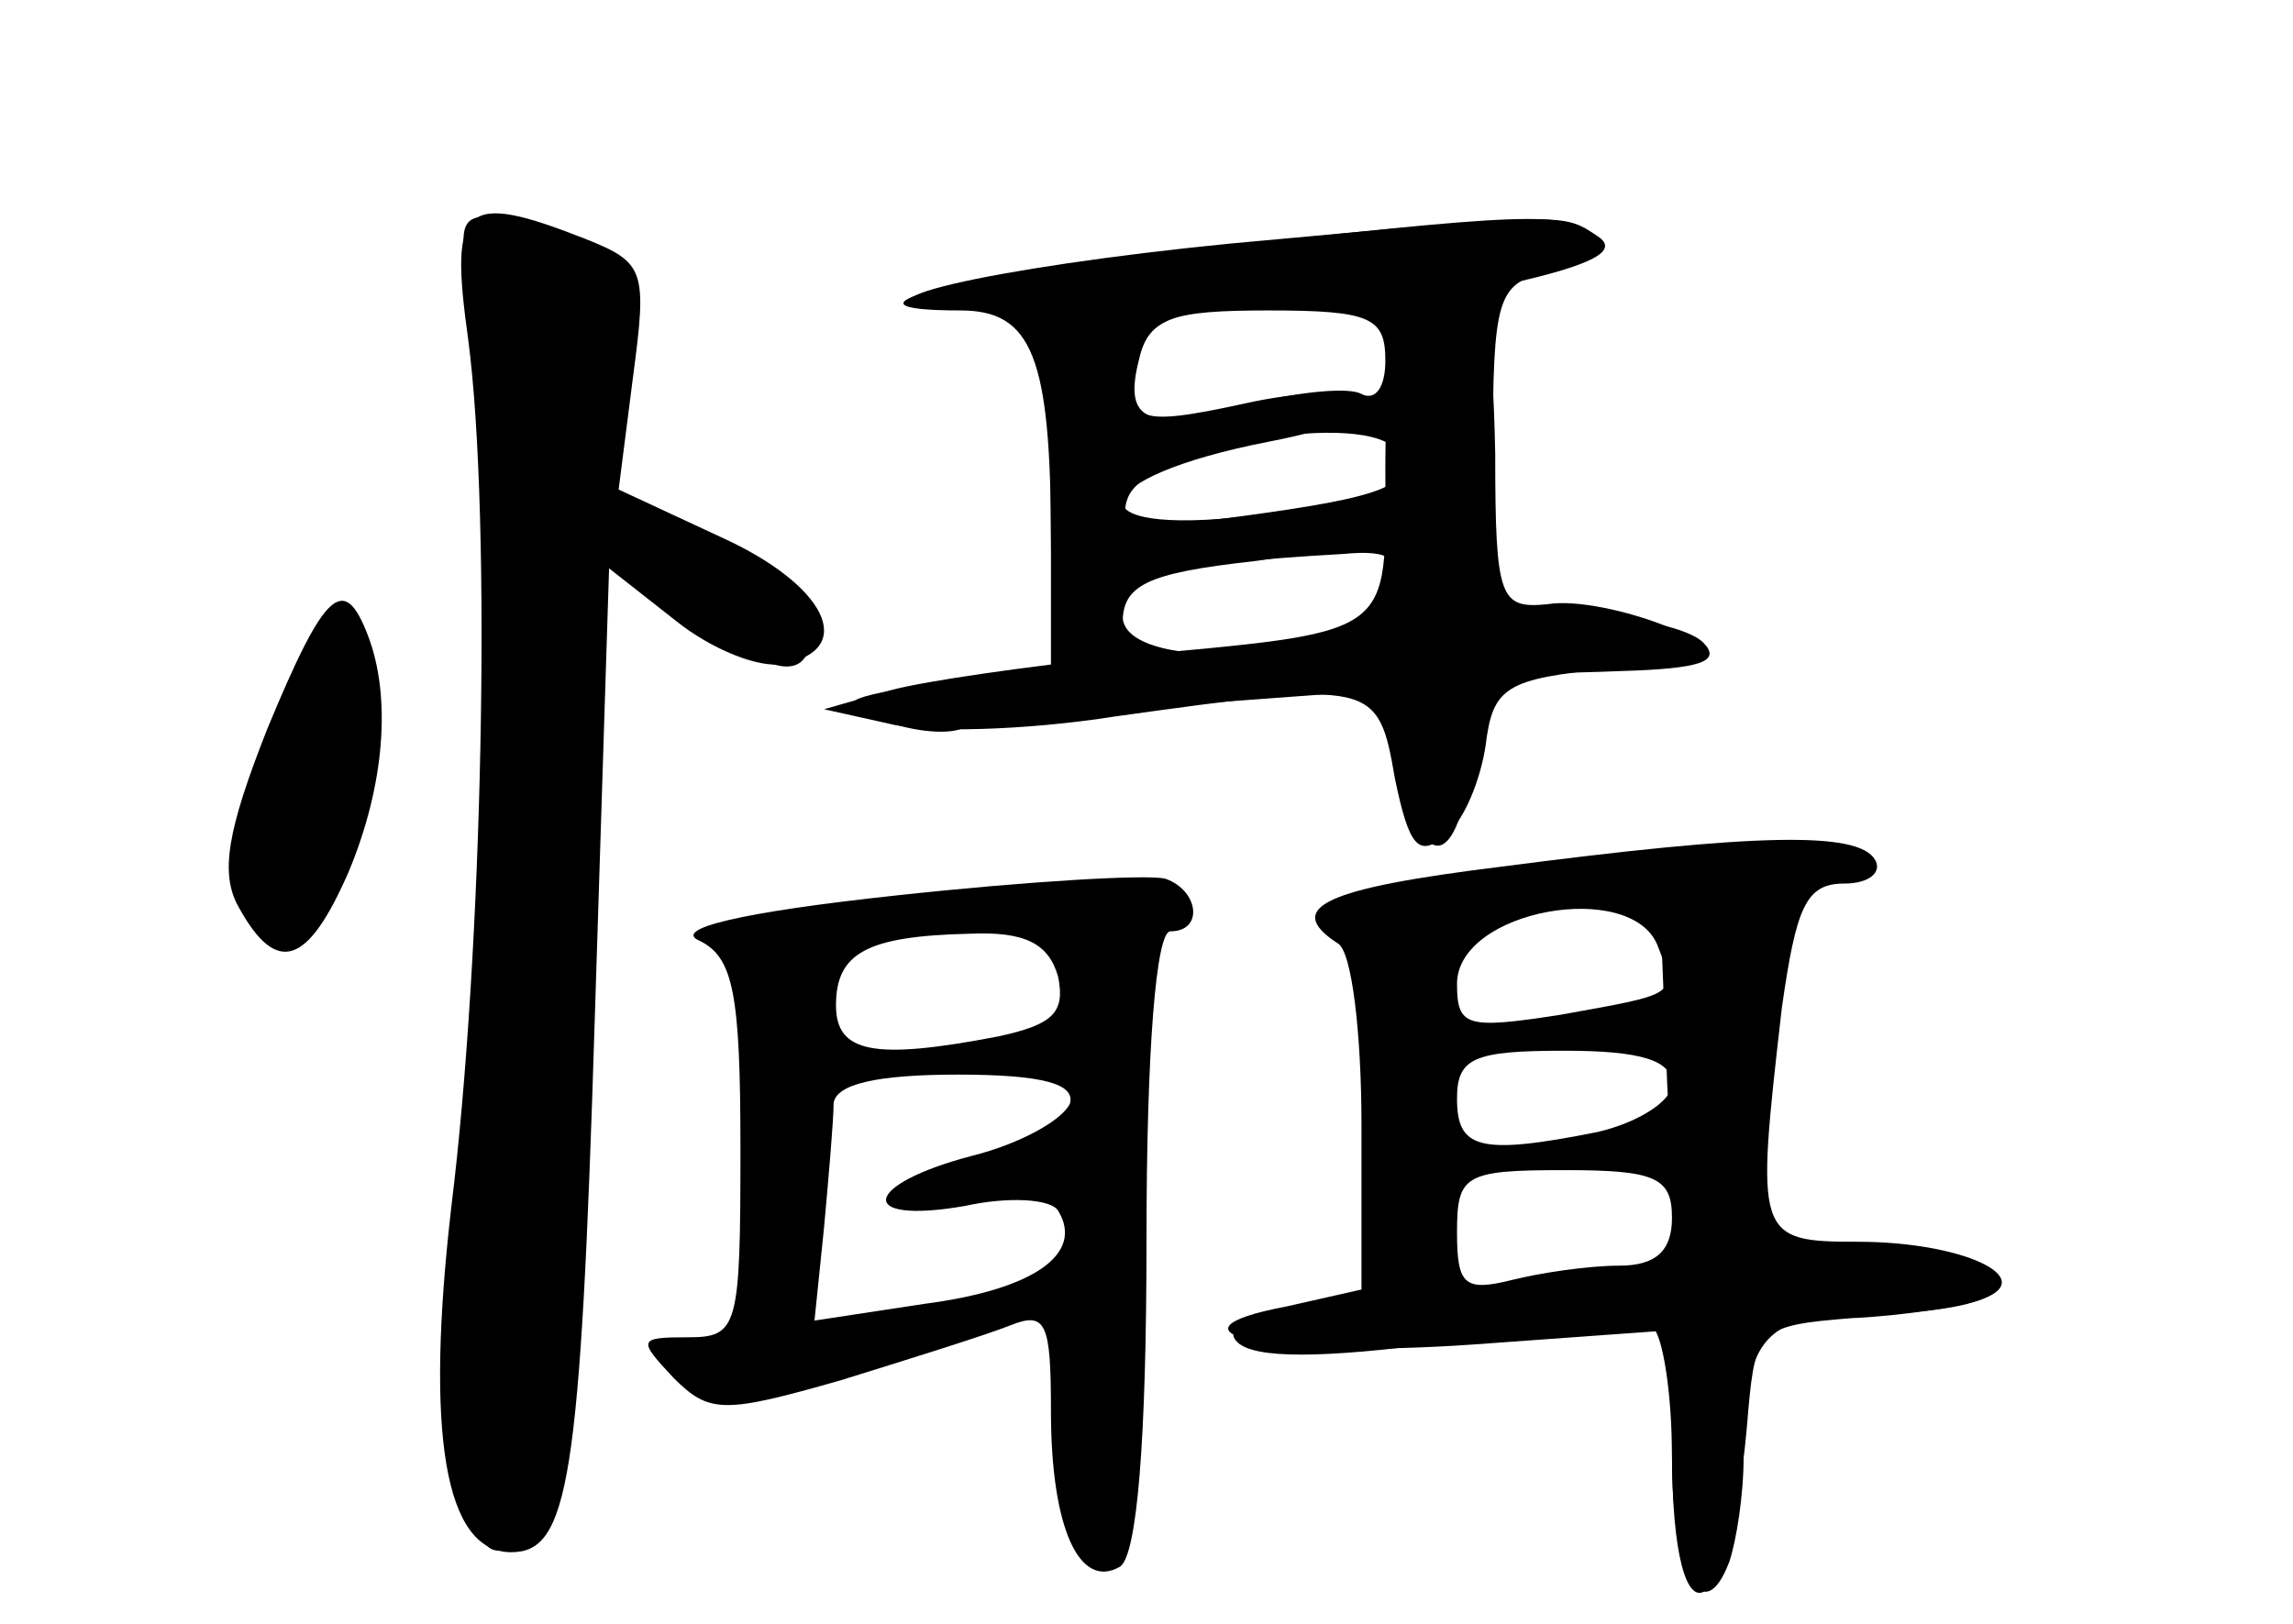 <?xml version="1.0" standalone="no"?>
<!DOCTYPE svg PUBLIC "-//W3C//DTD SVG 20010904//EN"
 "http://www.w3.org/TR/2001/REC-SVG-20010904/DTD/svg10.dtd">
<svg version="1.0" xmlns="http://www.w3.org/2000/svg"
 width="96pt" height="68pt" viewBox="0 0 96 68"
 preserveAspectRatio="xMidYMid meet">
<g transform="translate(0,68) scale(0.1,-0.1)" fill="#000000" stroke="none">
<g id="part-0" class="char-part">
  <path d="M196 538 c10 -76 6 -258 -7 -363 -11 -95 -3 -145 25 -145 24 0 29 29
35 223 l6 189 28 -22 c15 -12 35 -20 45 -18 31 6 18 33 -26 53 l-43 20 6 47
c6 45 5 48 -20 58 -51 20 -57 15 -49 -42z"/>
  <path d="M497 575 c-101 -11 -152 -25 -95 -25 30 0 38 -19 38 -97 l0 -52 -47
-7 c-40 -6 -44 -8 -25 -15 12 -5 28 -7 35 -4 6 2 49 6 94 10 l81 6 7 -30 c10
-46 24 -47 31 -2 4 22 9 40 13 39 3 0 26 0 50 1 33 1 42 4 34 12 -6 6 -29 11
-50 11 l-38 -1 0 70 c0 64 2 70 22 75 13 4 20 10 17 15 -6 11 -26 10 -167 -6z
m83 -46 c0 -11 -4 -17 -10 -14 -5 3 -26 1 -46 -4 -44 -12 -54 -8 -47 19 4 17
14 20 54 20 43 0 49 -3 49 -21z m5 -38 c8 -14 -5 -19 -64 -27 -44 -6 -53 -4
-49 7 7 22 101 38 113 20z m-2 -60 c-7 -27 -113 -35 -113 -9 0 16 20 22 92 26
21 2 25 -2 21 -17z"/>
  <path d="M112 375 c-17 -43 -20 -61 -12 -75 16 -29 29 -24 46 15 15 36 18 73
8 99 -10 26 -18 19 -42 -39z"/>
  <path d="M628 317 c-73 -9 -91 -17 -68 -32 6 -3 10 -38 10 -76 l0 -69 -31 -7
c-58 -11 -7 -22 78 -16 l83 6 0 -51 c0 -88 25 -74 32 18 3 33 5 35 43 38 22 1
47 5 55 8 24 9 -9 24 -52 24 -43 0 -43 2 -32 98 6 42 10 52 26 52 11 0 16 5
13 10 -7 12 -50 11 -157 -3z m66 -33 c8 -21 9 -20 -41 -29 -39 -6 -43 -5 -43
13 0 31 73 44 84 16z m6 -58 c0 -7 -14 -16 -31 -20 -50 -10 -59 -7 -59 14 0
17 7 20 45 20 32 0 45 -4 45 -14z m0 -56 c0 -14 -7 -20 -22 -20 -13 0 -33 -3
-45 -6 -20 -5 -23 -2 -23 20 0 24 3 26 45 26 38 0 45 -3 45 -20z"/>
  <path d="M375 305 c-65 -7 -94 -14 -82 -19 14 -7 17 -22 17 -87 0 -75 -1 -79
-22 -79 -21 0 -21 -1 -6 -17 15 -15 21 -15 70 -1 29 9 61 19 71 23 15 6 17 1
17 -36 0 -49 12 -75 29 -65 7 5 11 52 11 137 0 79 4 129 10 129 14 0 12 17 -2
22 -7 2 -58 -1 -113 -7z m68 -34 c3 -15 -2 -20 -25 -25 -52 -10 -68 -7 -68 13
0 22 13 29 56 30 23 1 33 -4 37 -18z m5 -53 c-3 -7 -21 -17 -41 -22 -46 -12
-49 -29 -3 -21 18 4 36 3 39 -2 11 -18 -10 -33 -56 -39 l-46 -7 4 39 c2 22 4
45 4 52 1 8 18 12 52 12 36 0 49 -4 47 -12z"/>
</g>
<g id="part-1" class="char-part">
  <path d="M197 563 c10 -35 10 -210 1 -378 -9 -140 -1 -178 27 -141 11 14 15
45 15 106 0 48 3 135 7 193 l6 107 33 -25 c39 -30 54 -32 54 -6 0 14 -12 23
-42 34 l-43 14 3 50 c3 45 1 50 -23 61 -39 18 -46 15 -38 -15z"/>
  <path d="M117 375 c-21 -49 -19 -80 3 -80 19 0 44 68 36 100 -9 36 -18 31 -39
-20z"/>
</g>
<g id="part-2" class="char-part">
  <path d="M515 578 c-101 -10 -170 -26 -114 -27 33 -1 39 -16 39 -92 0 -46 3
-59 15 -59 8 0 15 9 15 19 0 16 10 21 55 26 30 4 55 12 55 17 0 6 -22 7 -56 2
-76 -9 -70 16 7 31 31 6 49 14 42 18 -6 4 -30 3 -52 -2 -46 -10 -51 -8 -44 20
4 15 15 19 47 20 22 1 44 1 48 0 4 0 31 4 59 10 36 8 47 14 38 20 -15 10 -12
10 -154 -3z"/>
</g>
<g id="part-3" class="char-part">
  <path d="M587 554 c-4 -4 -7 -36 -7 -70 0 -72 6 -68 -112 -79 -37 -4 -80 -10
-95 -14 l-28 -8 27 -6 c15 -4 57 -3 95 3 108 15 110 15 117 -26 6 -29 10 -33
21 -24 8 6 15 24 17 38 3 24 8 28 53 32 49 6 49 6 22 18 -15 6 -37 11 -49 9
-20 -2 -22 2 -22 63 -1 50 -4 65 -16 68 -9 1 -19 0 -23 -4z"/>
</g>
<g id="part-4" class="char-part">
  <path d="M698 226 l4 -74 -38 -5 c-22 -3 -65 -9 -98 -12 -40 -5 -55 -10 -48
-17 7 -7 35 -7 88 0 43 6 82 8 86 6 4 -3 8 -27 8 -54 0 -49 13 -73 24 -44 3 9
6 28 6 44 0 51 9 60 55 60 24 0 46 4 49 9 7 10 -27 21 -68 21 l-28 0 3 68 c4
65 3 67 -21 70 l-25 3 3 -75z"/>
</g>
</g>
</svg>